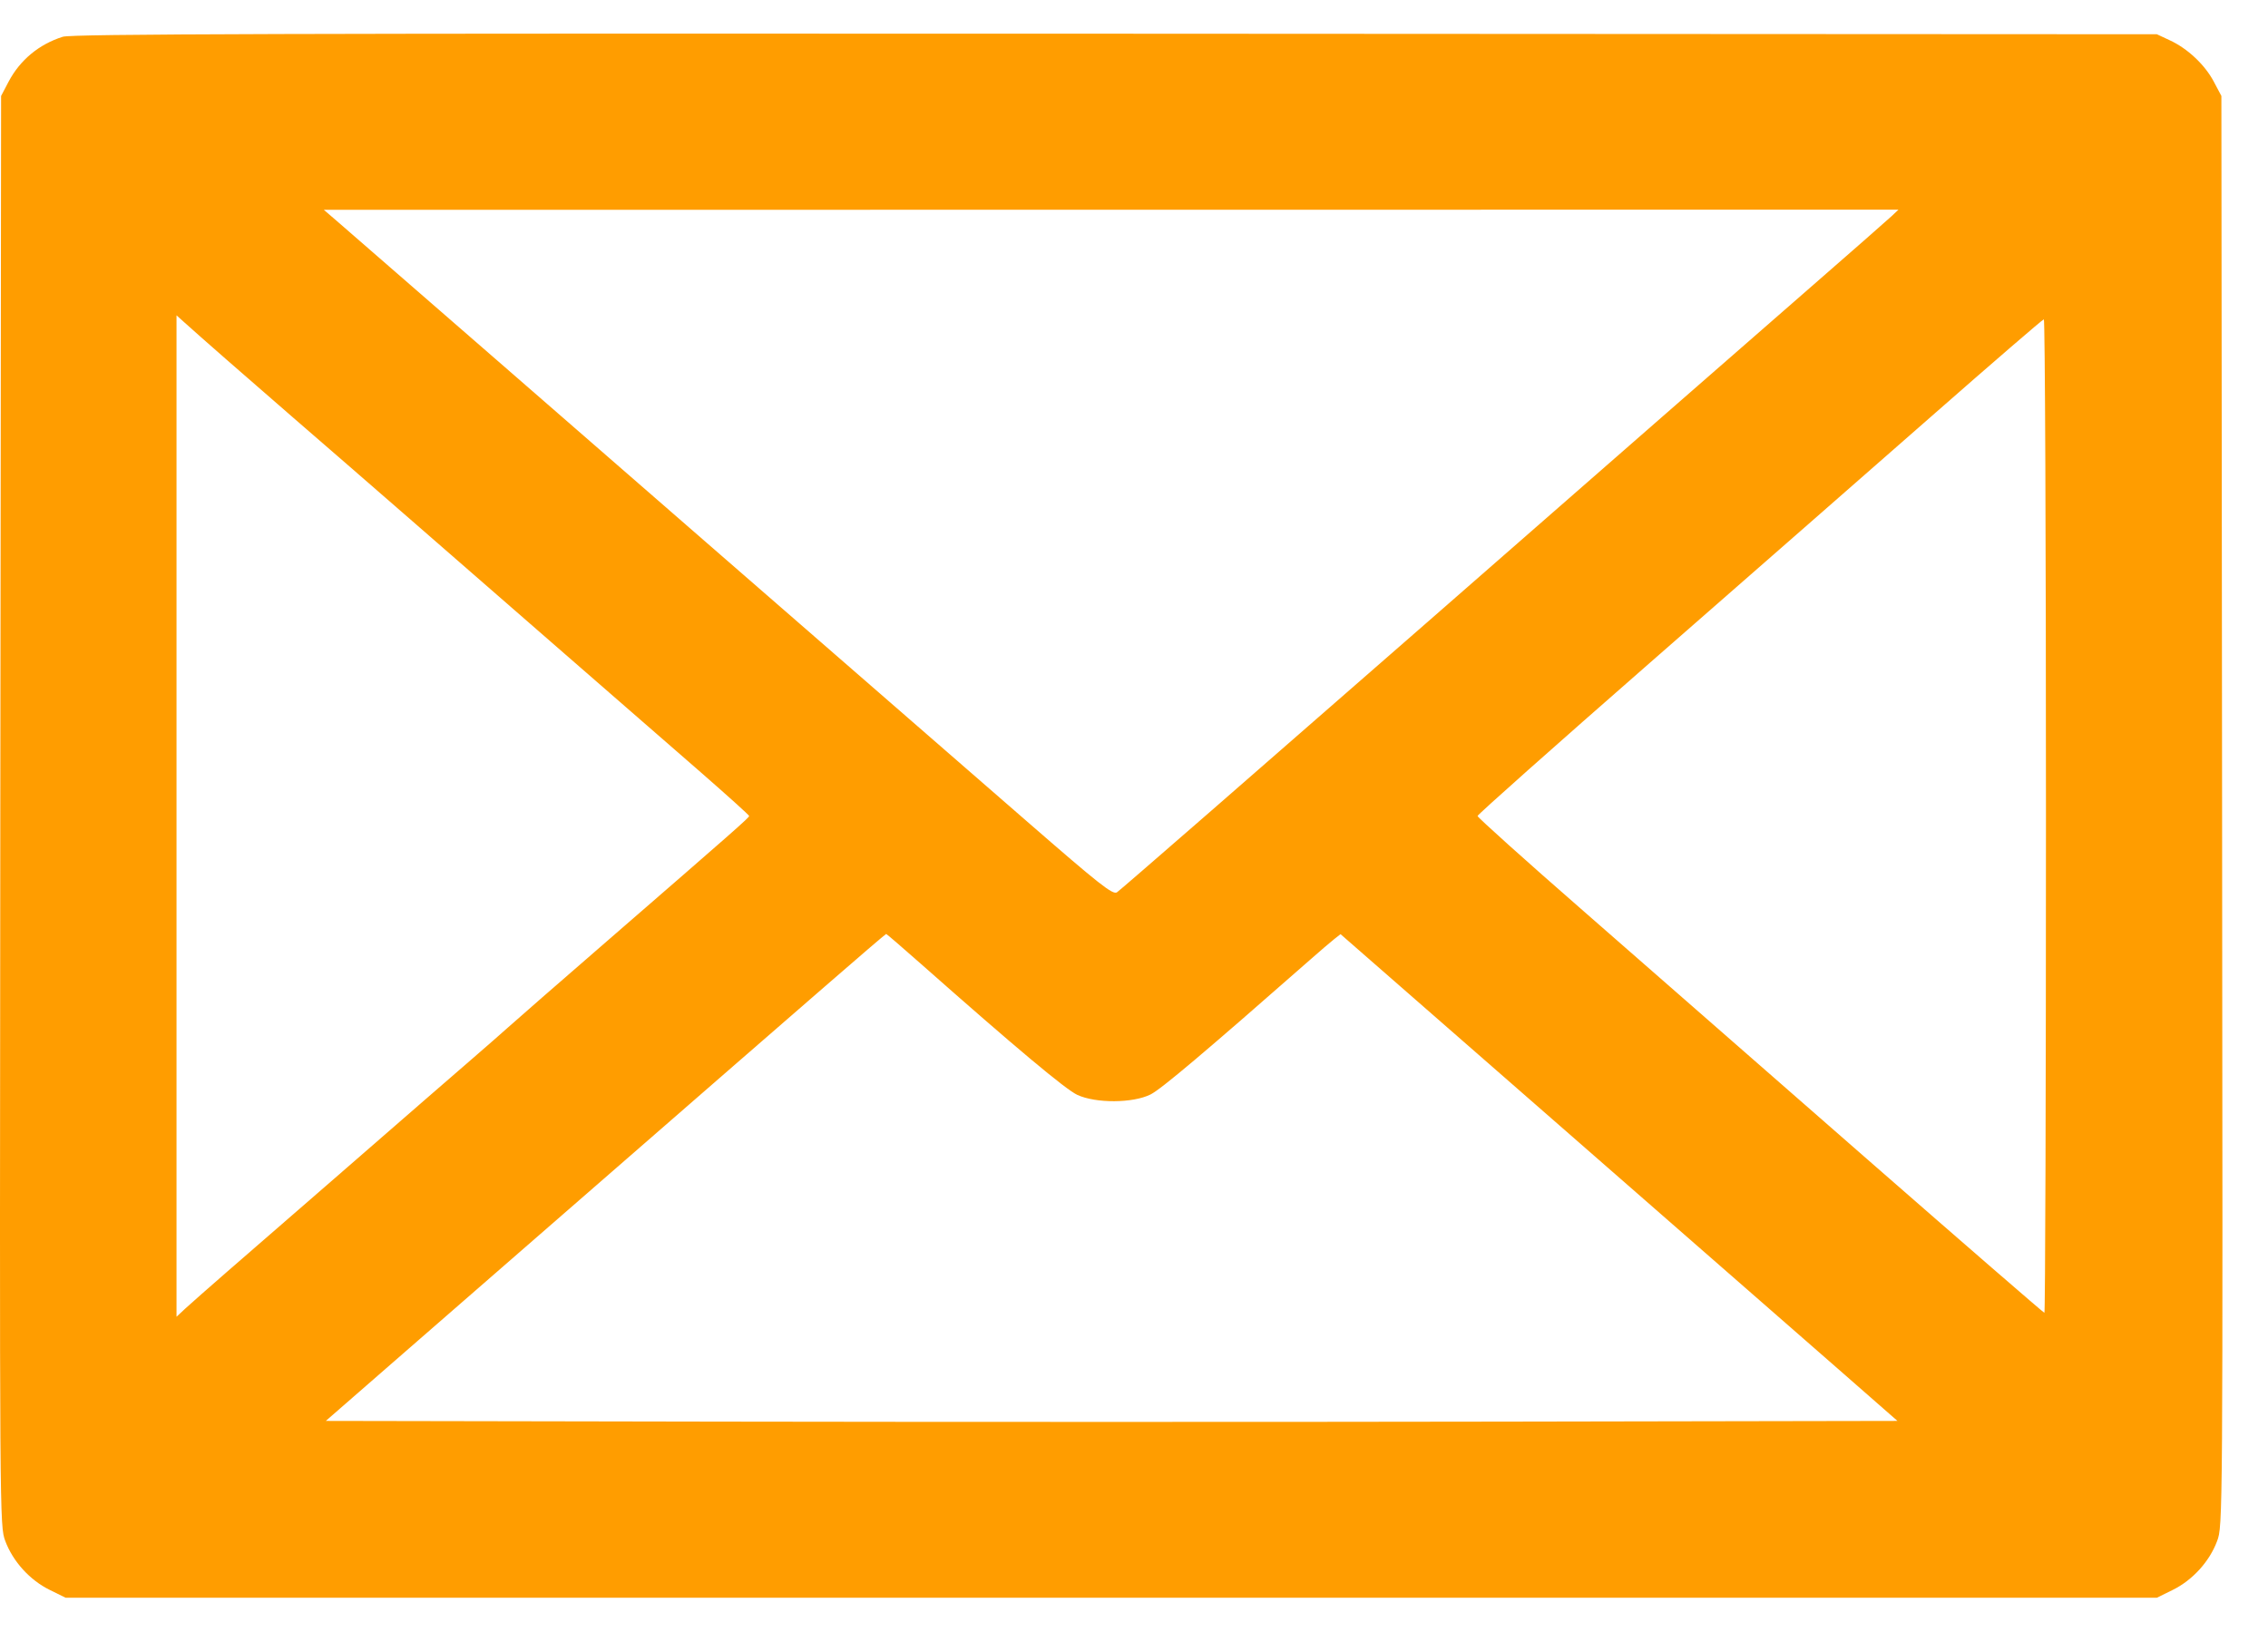 <svg width="29" height="21" viewBox="0 0 29 21" fill="none" xmlns="http://www.w3.org/2000/svg">
<path fill-rule="evenodd" clip-rule="evenodd" d="M0.803 0.47C0.499 0.566 0.256 0.767 0.109 1.046L0.014 1.227L0.004 10.369C-0.005 19.497 -0.005 19.51 0.068 19.706C0.166 19.967 0.382 20.205 0.634 20.329L0.839 20.43H14.209H27.579L27.784 20.329C28.035 20.205 28.252 19.967 28.349 19.706C28.422 19.511 28.423 19.495 28.413 10.369L28.404 1.227L28.308 1.046C28.194 0.829 27.972 0.62 27.744 0.515L27.579 0.438L14.263 0.431C3.631 0.426 0.918 0.434 0.803 0.47ZM4.337 2.852C4.445 2.946 5.422 3.796 6.509 4.741C7.595 5.687 8.727 6.672 9.025 6.931C9.322 7.189 9.983 7.764 10.493 8.208C11.003 8.653 11.56 9.137 11.731 9.285C11.902 9.433 12.532 9.981 13.13 10.502C14.062 11.313 14.228 11.444 14.282 11.41C14.317 11.389 16.095 9.84 18.234 7.97C20.373 6.099 22.567 4.182 23.11 3.709C23.653 3.236 24.137 2.811 24.186 2.765L24.275 2.681L14.208 2.682L4.141 2.683L4.337 2.852ZM2.257 10.434V16.837L2.373 16.729C2.438 16.669 2.676 16.46 2.903 16.262C3.616 15.643 4.985 14.454 5.433 14.063C5.67 13.857 5.968 13.598 6.096 13.488C6.224 13.377 6.402 13.222 6.491 13.142C6.58 13.061 7.154 12.561 7.766 12.03C9.395 10.617 9.579 10.455 9.579 10.434C9.579 10.423 9.3 10.172 8.96 9.875C8.619 9.578 7.84 8.9 7.229 8.368C6.618 7.836 5.738 7.07 5.273 6.664C4.808 6.259 4.121 5.662 3.746 5.338C3.098 4.776 2.572 4.316 2.356 4.121L2.257 4.032V10.434ZM24.707 5.314C23.937 5.989 22.314 7.411 21.1 8.472C19.886 9.534 18.893 10.416 18.893 10.434C18.893 10.452 19.506 11.003 20.257 11.658C21.007 12.314 22.633 13.736 23.871 14.819C25.109 15.901 26.131 16.787 26.141 16.787C26.152 16.787 26.161 13.928 26.161 10.434C26.161 6.94 26.149 4.082 26.134 4.083C26.119 4.084 25.477 4.638 24.707 5.314ZM10.546 12.615C9.865 13.206 9.172 13.809 6.742 15.925C6.413 16.212 5.699 16.833 5.155 17.307L4.166 18.169L9.187 18.178C11.949 18.183 16.471 18.183 19.235 18.178L24.262 18.169L23.498 17.5C23.077 17.133 21.475 15.732 19.937 14.388L17.141 11.945L17.058 12.01C17.013 12.046 16.874 12.164 16.75 12.274C15.4 13.46 14.847 13.927 14.711 13.995C14.486 14.107 14.013 14.11 13.775 14C13.626 13.931 12.989 13.398 11.779 12.328C11.538 12.115 11.336 11.941 11.331 11.942C11.325 11.942 10.971 12.245 10.546 12.615Z" fill="#FF9D00"/>
</svg>
